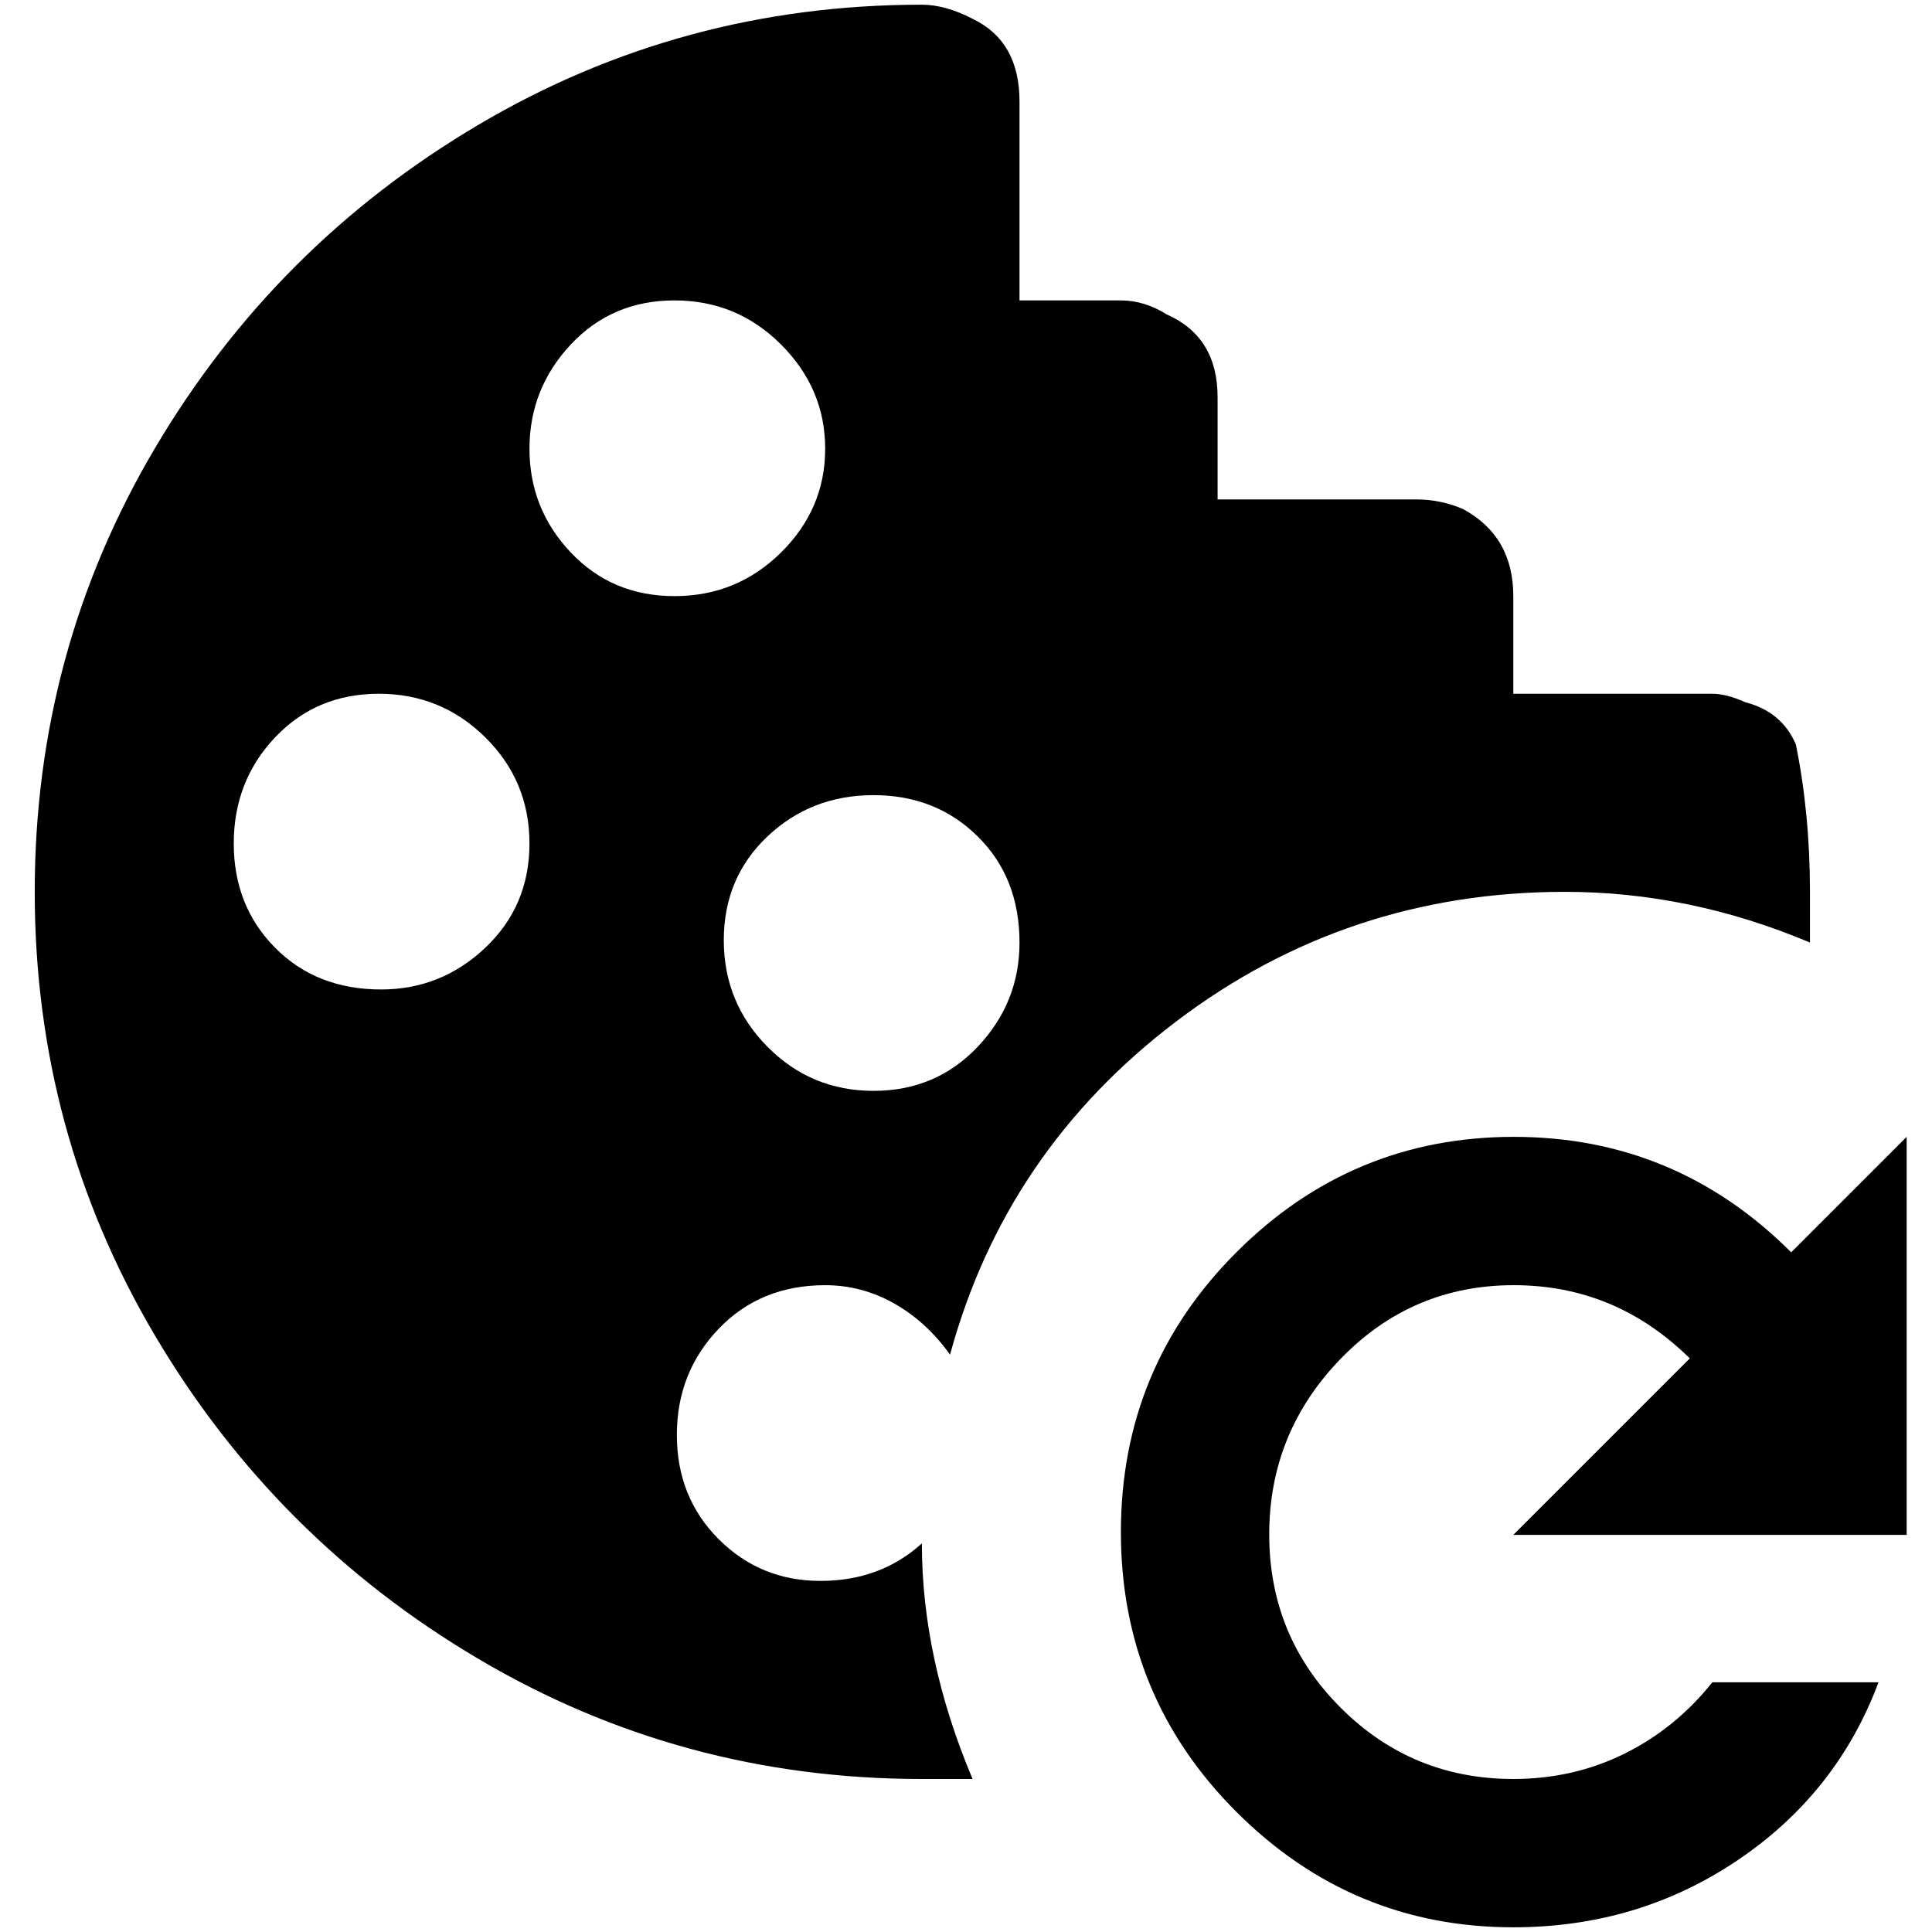 <?xml version="1.0" standalone="no"?>
<!DOCTYPE svg PUBLIC "-//W3C//DTD SVG 1.1//EN" "http://www.w3.org/Graphics/SVG/1.1/DTD/svg11.dtd" >
<svg xmlns="http://www.w3.org/2000/svg" xmlns:xlink="http://www.w3.org/1999/xlink" version="1.1" width="2048" height="2048" viewBox="-10 0 2058 2048">
   <path fill="currentColor"
d="M869 1364q39 0 73.5 19.5t59.5 54.5q59 -217 241 -355t414 -138q133 0 261 54v-54q0 -83 -15 -157q-15 -35 -54 -45q-20 -9 -35 -9h-212v-104q0 -64 -54 -93q-24 -10 -49 -10h-212v-109q0 -64 -54 -88q-24 -15 -49 -15h-108v-212q0 -64 -50 -88q-29 -15 -54 -15
q-256 0 -472.5 128t-344.5 344.5t-128 472.5t128 472.5t344.5 344.5t472.5 128h54q-54 -128 -54 -251q-44 40 -108 40t-108.5 -44.5t-44.5 -111t44.5 -113t113.5 -46.5zM1076 999q0 64 -44.5 111t-111 47t-113 -47t-46.5 -113.5t46.5 -110.5t113 -44t111 44t44.5 113z
M396 1049q-69 0 -113 -44.5t-44 -111t44 -113t110.5 -46.5t113.5 46.5t47 113t-47 111t-111 44.5zM554 473q0 -64 44 -111t110.5 -47t113.5 47t47 111t-47 110.5t-113.5 46.5t-110.5 -46.5t-44 -110.5zM1602 1630l188 -188q-79 -78 -187.5 -78t-184.5 78.5t-76 187t76 184.5
t184 76q64 0 118.5 -27t93.5 -76h177q-44 118 -150 189.5t-239 71.5q-172 0 -295 -123t-123 -298t123 -298t295.5 -123t295.5 123l123 -123v424h-419z" />
</svg>

